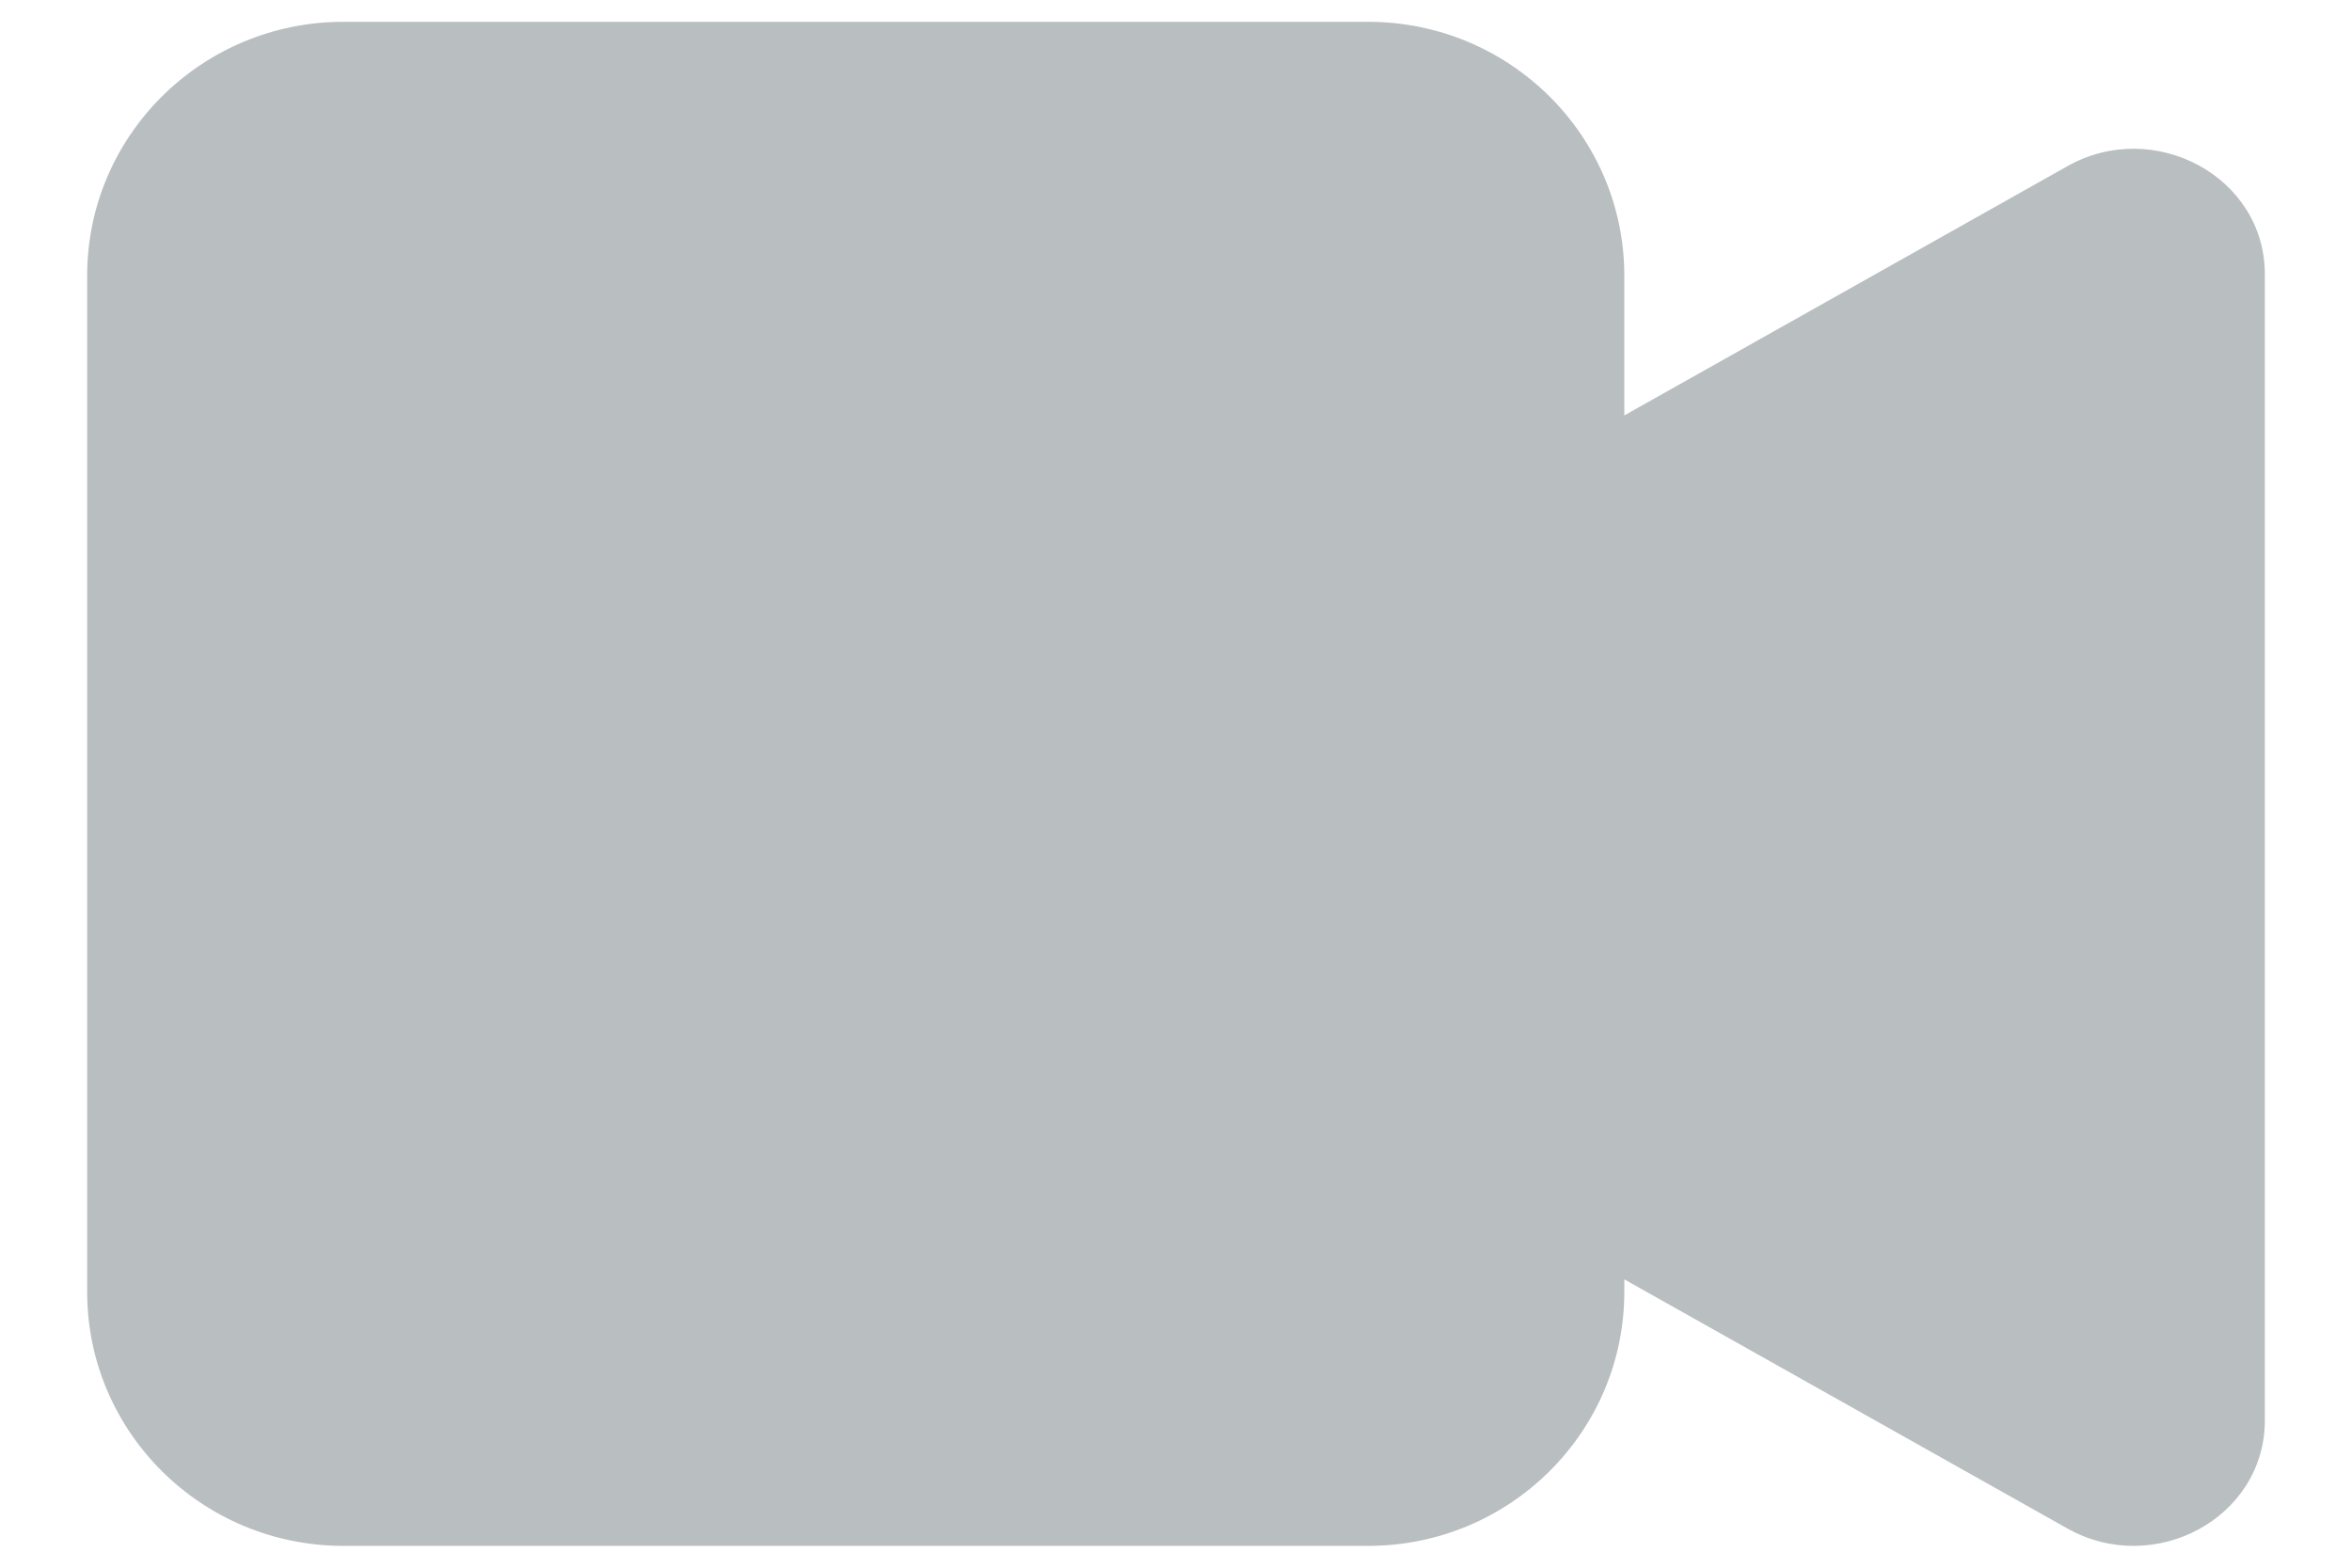 <svg width="18" height="12" viewBox="0 0 18 12" fill="none" xmlns="http://www.w3.org/2000/svg">
<path d="M10.47 0.167H2.628C1.544 0.167 0.667 1.038 0.667 2.111V9.888C0.667 10.963 1.546 11.833 2.628 11.833H10.47C11.554 11.833 12.431 10.962 12.431 9.888V9.793L15.822 11.7C16.484 12.072 17.333 11.622 17.333 10.872V2.099C17.333 1.351 16.484 0.899 15.822 1.272L12.431 3.18V2.111C12.431 1.037 11.553 0.167 10.47 0.167Z" fill="#B9BEC0"/>
</svg>
